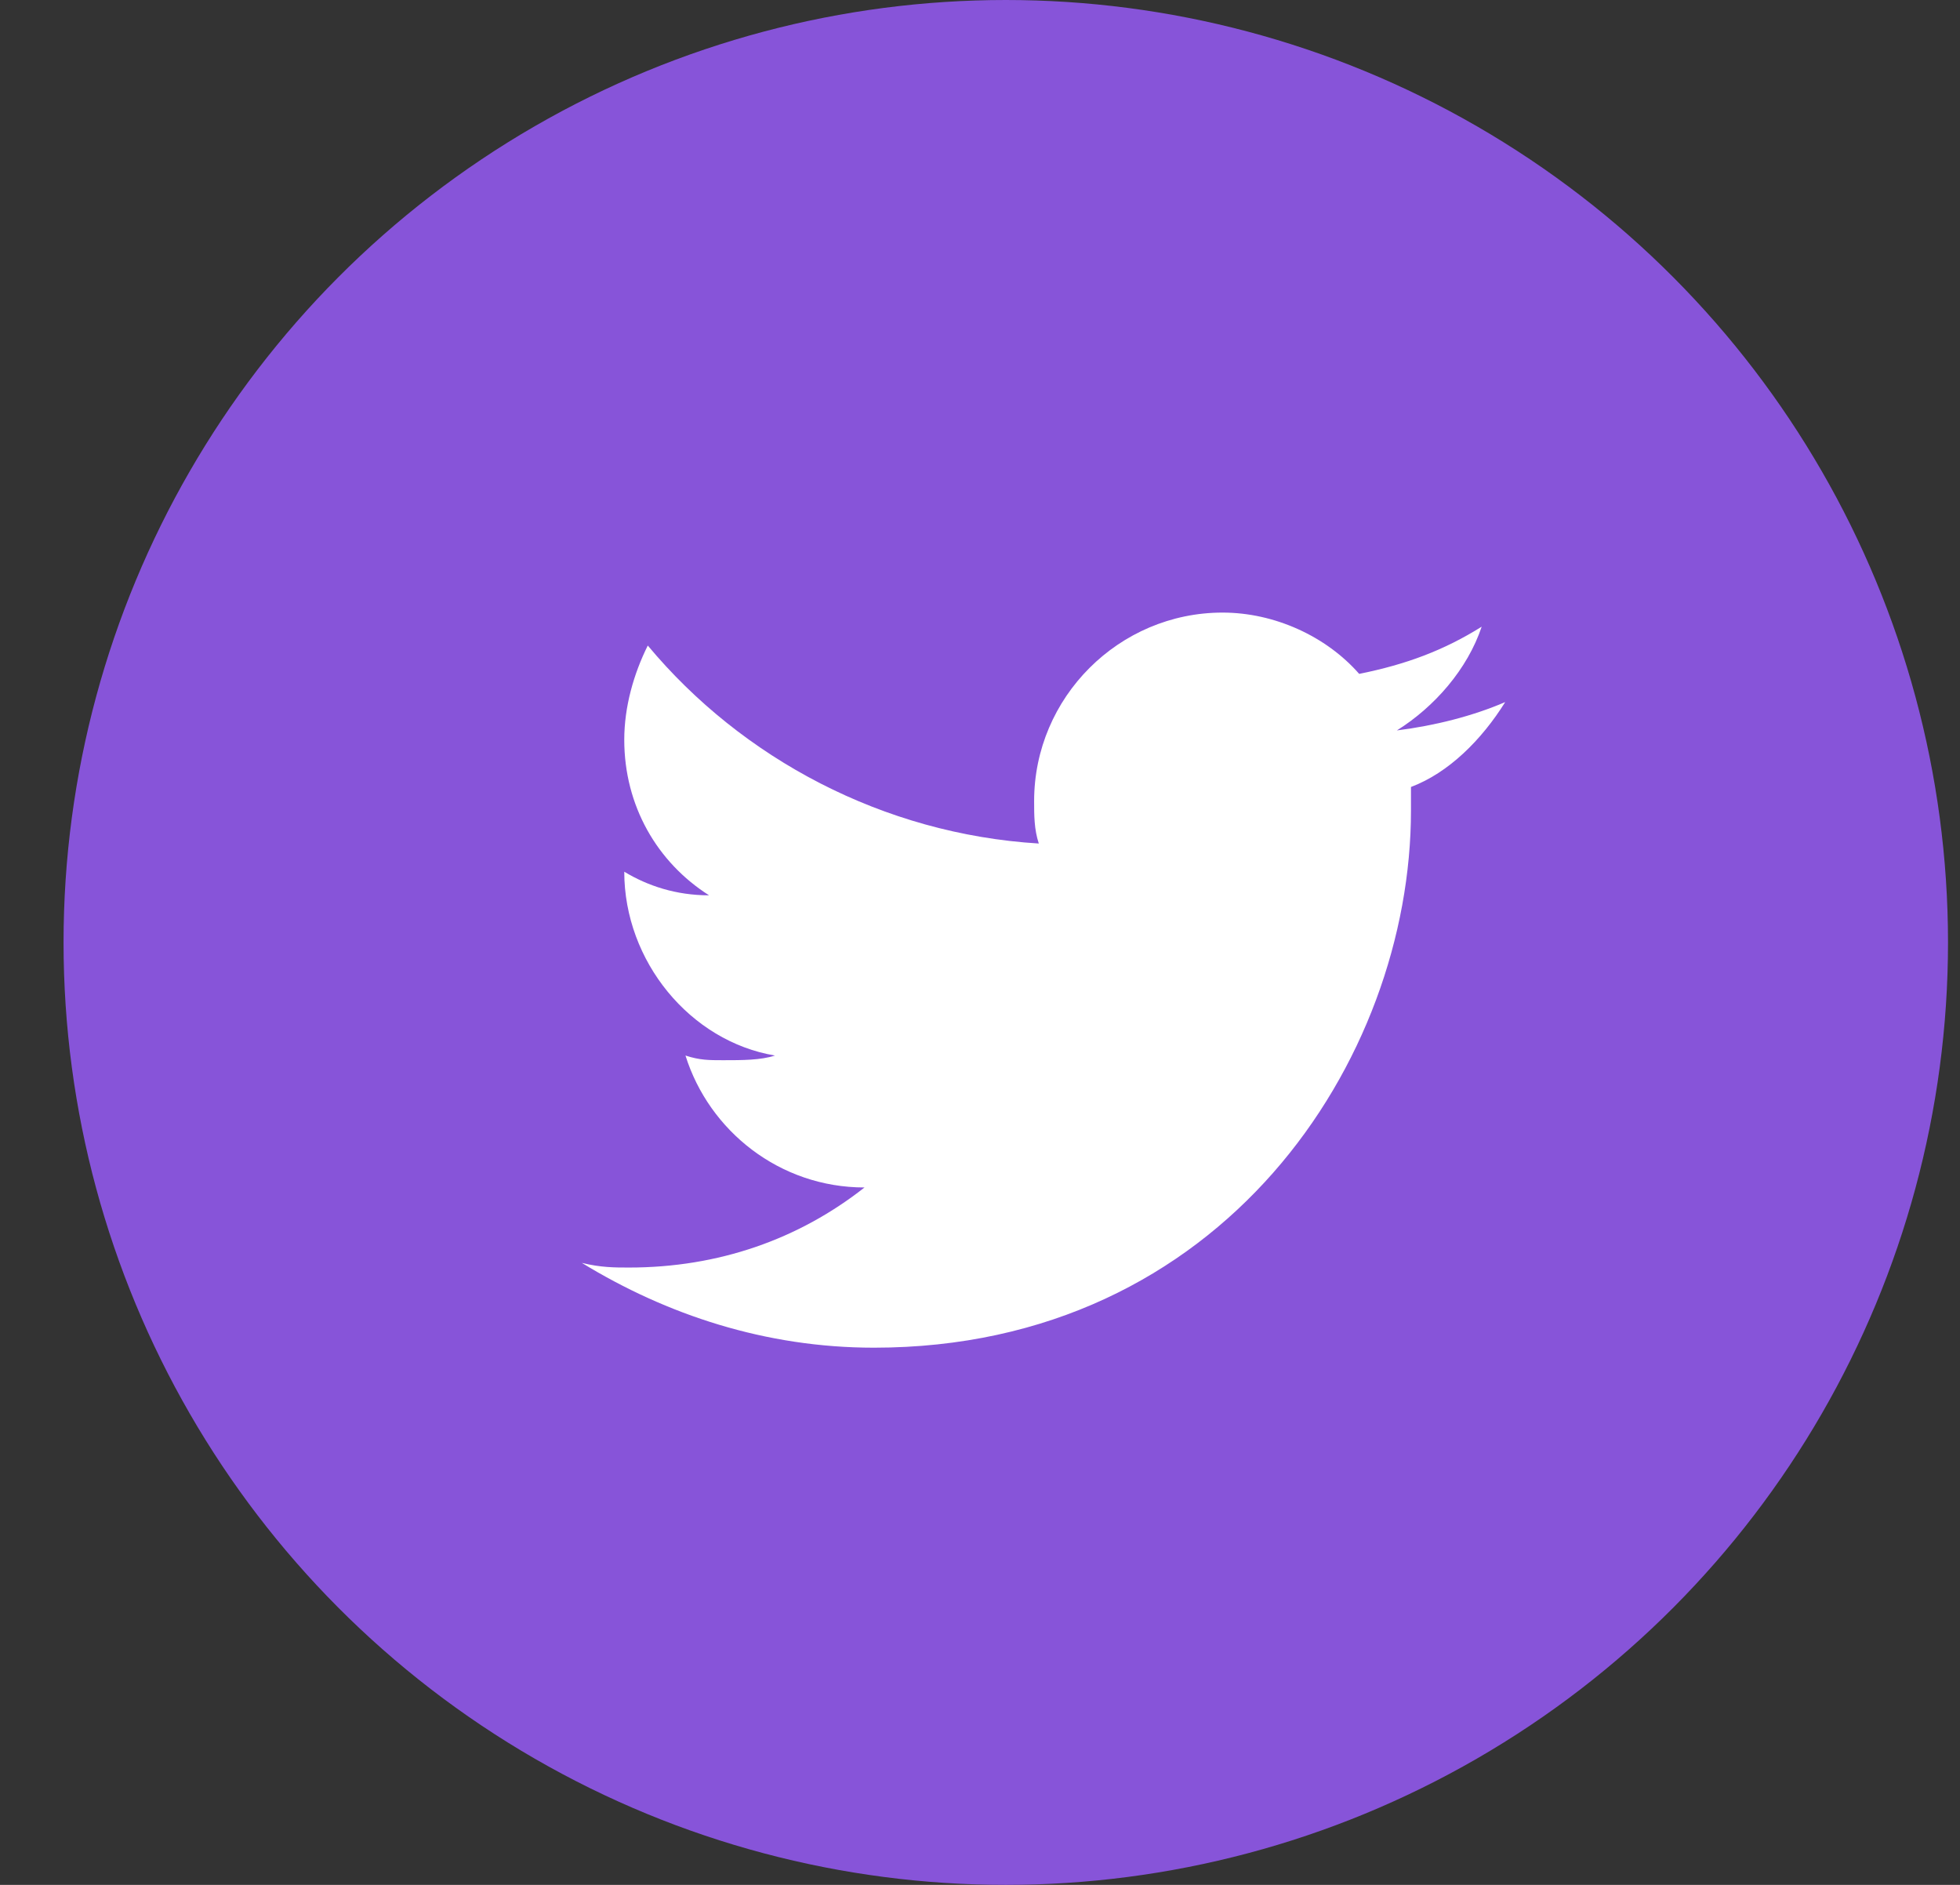 <svg width="26" height="25" viewBox="0 0 26 25" fill="none" xmlns="http://www.w3.org/2000/svg">
<rect x="0" y="0" width="26" height="25" fill="#333333" stroke="none"/>
<ellipse cx="13.342" cy="12.5" rx="12.499" ry="12.5" fill="#8754D9"/>
<path d="M19.967 9.312C19.53 9.5 19.03 9.625 18.53 9.688C19.03 9.375 19.467 8.875 19.655 8.312C19.155 8.625 18.655 8.812 18.03 8.938C17.592 8.438 16.905 8.125 16.218 8.125C14.843 8.125 13.718 9.25 13.718 10.625C13.718 10.812 13.718 11 13.78 11.188C11.718 11.062 9.843 10.062 8.593 8.562C8.406 8.938 8.281 9.375 8.281 9.812C8.281 10.688 8.718 11.438 9.406 11.875C8.968 11.875 8.593 11.75 8.281 11.562C8.281 12.75 9.156 13.812 10.28 14C10.093 14.062 9.843 14.062 9.593 14.062C9.406 14.062 9.281 14.062 9.093 14C9.406 15 10.343 15.75 11.468 15.75C10.593 16.438 9.531 16.812 8.343 16.812C8.156 16.812 7.968 16.812 7.718 16.75C8.843 17.438 10.155 17.875 11.593 17.875C16.218 17.875 18.717 14.062 18.717 10.75V10.438C19.217 10.25 19.655 9.812 19.967 9.312Z" fill="white"/>
</svg>
